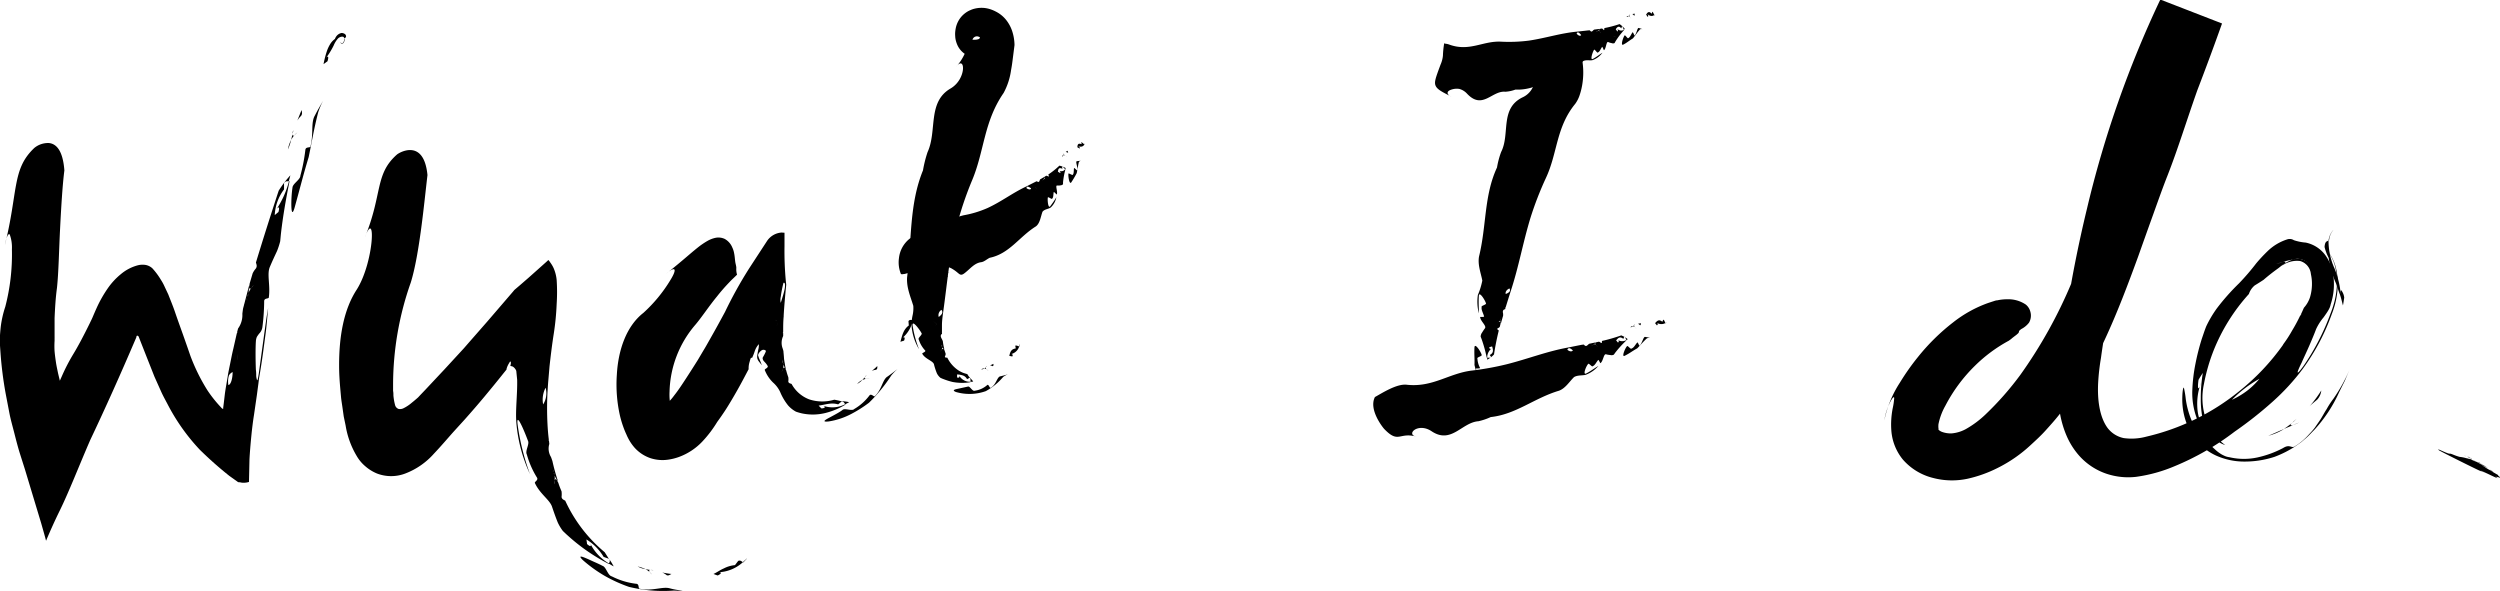 <svg id="Layer_1" data-name="Layer 1" xmlns="http://www.w3.org/2000/svg" viewBox="0 0 449.33 106.28">
  <defs>
    <style>
   
    </style>
  </defs>
  <title>what-i-do</title>
  <g>
    <g class="what-i-do">
      <g>
        <path class="what-i-do" d="M66.52,186.38l-.76,1.9a4.45,4.45,0,0,1,.68-.85C66.7,187.05,66.58,186.76,66.52,186.38Z" transform="translate(-12.32 -166.61)"/>
        <path class="what-i-do" d="M65.06,190l-.14.33,0,.32Z" transform="translate(-12.32 -166.61)"/>
        <path class="what-i-do" d="M64.07,193.47a10,10,0,0,0,.58-1.72A5.77,5.77,0,0,0,64.07,193.47Z" transform="translate(-12.32 -166.61)"/>
        <path class="what-i-do" d="M65.25,190.88c-.21.16-.38.21-.36-.17v0l-.24,1.06A4,4,0,0,1,65.25,190.88Z" transform="translate(-12.32 -166.61)"/>
        <path class="what-i-do" d="M65.25,190.88c.21-.15.45-.42.56-.5A4.2,4.2,0,0,0,65.25,190.88Z" transform="translate(-12.32 -166.61)"/>
        <path class="what-i-do" d="M68.13,192.89c0,.37-.89,0-.93.7a31.23,31.23,0,0,1-.89,4.58c0,.74-1.39,1.44-1.42,2.17-.28,1.67-.37,6.07.35,3.69,1-3.58,1.59-6,2.56-9.19.56-2.7,1-5.33,1.72-8.08a13.85,13.85,0,0,1,.89-2.08c-.49.85-1,1.72-1.5,2.7C68.16,188.64,68.7,190.7,68.13,192.89Z" transform="translate(-12.32 -166.61)"/>
        <path class="what-i-do" d="M73.7,172.54a1.52,1.52,0,0,0-.94.61,1.82,1.82,0,0,0-.24.46,3.24,3.24,0,0,0-.9,1,6.25,6.25,0,0,0-.52,1.11,17.17,17.17,0,0,0-.63,2.42l.71-.52c.29-.91.08-1.11-.42-.39a14.13,14.13,0,0,0,1.54-2.46,4.34,4.34,0,0,1,.73-1.2,1.11,1.11,0,0,1,.61-.35.74.74,0,0,1,.36,0,.44.44,0,0,1,.22.31.61.61,0,0,0,.3-.36.57.57,0,0,0-.18-.42A1.08,1.08,0,0,0,73.7,172.54Z" transform="translate(-12.32 -166.61)"/>
        <path class="what-i-do" d="M73.53,174.3a.31.31,0,0,0,.37.13.47.47,0,0,0,.24-.24.89.89,0,0,0,.08-.58l-.07,0a.89.89,0,0,1-.08.55.37.37,0,0,1-.24.21.33.33,0,0,1-.31-.17Z" transform="translate(-12.32 -166.61)"/>
        <path class="what-i-do" d="M62.41,200.88c-1.48,4.5-2.82,8.74-4.09,12.91.1.37.25.65,0,1.06a3.82,3.82,0,0,0-.59.89l-.54,1.83-.09.67v0c0,.37.19.3.38.12a5.6,5.6,0,0,1,.49-.56c-.1.1-.3.39-.49.56a3.87,3.87,0,0,0-.5.93,9.72,9.72,0,0,1-.39,1.77,5.65,5.65,0,0,1,.39-1.77l.12-1.07v-.32L56,222.1c-.05.34-.09.65-.12.91a4.13,4.13,0,0,1-.77,2.64l-.2.75.12-.13a1.19,1.19,0,0,1-.15.26l-.63,2.78c0,.73.13,1.56.15,2.37a4.31,4.31,0,0,1-.5.16,5.56,5.56,0,0,1,.23,1.64,2.85,2.85,0,0,0,.91-.67c.27-.14.12-.85,0-1.44s-.14-1.09.35-1.24c-.49.15-.45.64-.35,1.24s.25,1.3,0,1.44a2.85,2.85,0,0,1-.91.67c0,1.18-.33,2.28-.76,2.34a3.75,3.75,0,0,1,.1-1.74,1.46,1.46,0,0,1,.66-.6,5.56,5.56,0,0,0-.23-1.64,4.31,4.31,0,0,0,.5-.16c0-.81-.1-1.64-.15-2.37-.22.9-.38,1.75-.55,2.59s-.35,1.65-.47,2.47c-.18,1.12-.39,2.19-.51,3.18l-.19,1.61-.1.79c0,.06,0,.16,0,.18L52.2,240l-.32-.35a22.58,22.58,0,0,1-2.28-2.89,34,34,0,0,1-3.05-6.17L46,229l-.58-1.65c-.52-1.49-1-2.76-1.73-4.9-.35-1-.74-1.93-1.12-2.91l-.64-1.36a8.69,8.69,0,0,0-.68-1.26,12.74,12.74,0,0,0-1.54-2.08,2.44,2.44,0,0,0-1.22-.61,3.44,3.44,0,0,0-1.43.07,7.85,7.85,0,0,0-3,1.57,12.37,12.37,0,0,0-2.39,2.59,22.26,22.26,0,0,0-1.92,3.37c-.28.62-.55,1.24-.82,1.88-.17.38-.22.47-.29.61l-.2.42c-1.09,2.22-2.08,4.09-2.92,5.47a33.33,33.33,0,0,0-2.1,4.06l-.24.53a1,1,0,0,1-.11.23l-.06-.27-.24-1c-.14-.68-.29-1.33-.39-2s-.19-1.32-.25-2a14.89,14.89,0,0,1,0-1.89l0-.46,0-.11a1,1,0,0,0,0-.19v-3.34c.08-1.79.18-3.6.43-5.42.3-2.79.36-6.73.56-10.65s.43-7.82.77-10.46c-.27-3.65-1.49-4.78-2.75-4.92a3.88,3.88,0,0,0-2.64.87c-2.12,2-2.79,4-3.3,6.7s-.81,5.95-2,10.76c.31-1.64.66-2.15.87-1.89a6.7,6.7,0,0,1,.39,2.65,37.34,37.34,0,0,1-1.19,10.33,18.55,18.55,0,0,0-.82,3.64c-.07.63-.12,1.28-.16,1.93l0,1,.12,1.71a67.88,67.88,0,0,0,.92,7.29l.71,3.71c.25,1.22.57,2.31.86,3.46s.59,2.3.91,3.37l1,3.15,1.9,6.3,1,3.31.48,1.69.24.86.11.43.06.22s0,.1,0,.08l0-.09c.84-2,1.66-3.79,2.49-5.48,1.66-3.4,3.44-8,5.45-12.63,2.7-5.68,5.47-11.87,8.12-18.07l.17-.4h0v0a.39.39,0,0,1,.07-.24.14.14,0,0,1,.2,0,.47.47,0,0,1,.14.12v0l0,0,.06.16.28.72.58,1.47c.63,1.61,1.28,3.23,1.92,4.86l1.21,2.7c.4.89.86,1.68,1.29,2.52a36.13,36.13,0,0,0,5.66,7.92,66.5,66.5,0,0,0,5.3,4.69L55,253.18c.13.12.15.07.23.11l.19,0,.36.07a3.17,3.17,0,0,0,1.29-.13l.09-4.08c.08-1.45.2-2.81.33-4.14s.29-2.63.48-3.82l.52-3.58.23-1.74c.08-.55.13-1.17.22-1.6.25-1.47.47-2.9.66-4.28l.46-3.44c.21-1.57.3-3.09.46-4.58-.32,1.63-.47,3.05-.69,4.51l-1,7.28c-.16,1-.24,1.36-.33,1.11a3.22,3.22,0,0,1-.13-.69c0-.3,0-.68-.06-1.1-.07-1.7-.08-4,0-5.11a2.29,2.29,0,0,1,.18-.81,5.9,5.9,0,0,1,.42-.6,2,2,0,0,0,.57-1.15,38.91,38.91,0,0,0,.32-4.59c-.05-.74.87-.43.84-.79.3-2.22-.4-4.19.21-5.51.42-1,.85-1.91,1.26-2.79a13.28,13.28,0,0,0,.57-1.75l.12-1.24a2,2,0,0,1-1.13.24c.23-.56.68-1.29.91-1.85-.23.56-.68,1.29-.91,1.85a2,2,0,0,0,1.13-.24c.33-3,.91-6.4,1.56-9.55l-.1,0a16.61,16.61,0,0,1-2.33,5.15c.47-.73.69-.55.44.37l-.67.56a8.32,8.32,0,0,1,1.67-4.62l0-1.11c.3-.45.57-.33.85-.35l.29-1.07A18.61,18.61,0,0,0,62.41,200.88Z" transform="translate(-12.32 -166.61)"/>
        <path class="what-i-do" d="M57,219.35c0-.26.08-.57.14-.9l-1,3.51A4.07,4.07,0,0,0,57,219.35Z" transform="translate(-12.32 -166.61)"/>
      </g>
    </g>
    <g class="what-i-do">
      <g>
        <path class="what-i-do" d="M133,269.77a15.93,15.93,0,0,1-1.66-.27,3.16,3.16,0,0,1,.79.48C132.45,270.13,132.67,269.93,133,269.77Z" transform="translate(-12.32 -166.61)"/>
        <path class="what-i-do" d="M129.79,269.12l-.29-.08-.27,0Z" transform="translate(-12.32 -166.61)"/>
        <path class="what-i-do" d="M126.93,268.42a4.29,4.29,0,0,0,1.42.49A6.5,6.5,0,0,0,126.93,268.42Z" transform="translate(-12.32 -166.61)"/>
        <path class="what-i-do" d="M129.08,269.44c-.13-.2-.17-.36.14-.38h0l-.88-.15A2.92,2.92,0,0,1,129.08,269.44Z" transform="translate(-12.32 -166.61)"/>
        <path class="what-i-do" d="M129.08,269.44c.14.17.38.36.46.47A2.55,2.55,0,0,0,129.08,269.44Z" transform="translate(-12.32 -166.61)"/>
        <path class="what-i-do" d="M127.31,272.43c-.36,0,0-.89-.69-.9a13.07,13.07,0,0,1-4.34-1.33c-.75-.17-1-1.69-1.67-1.89-.35-.19-.86-.43-1.41-.67s-1.09-.51-1.56-.7c-.91-.39-1.43-.5-.53.37a24.72,24.72,0,0,0,4,2.86,26,26,0,0,0,4.26,1.92,25.94,25.94,0,0,0,8,.67c.75,0,1.44.09,2.14.12-.46,0-.92-.15-1.39-.23a13.62,13.62,0,0,1-1.46-.31C131.36,272,129.53,272.9,127.31,272.43Z" transform="translate(-12.32 -166.61)"/>
        <path class="what-i-do" d="M145,267.42l-.58.76a5.47,5.47,0,0,0-2,.59c-.63.26-1.21.7-1.86,1,.24.09.5.2.76.27.76-.36.73-.64,0-.57a6.94,6.94,0,0,0,4.53-1.82C145.58,267.51,145.41,267.26,145,267.42Z" transform="translate(-12.32 -166.61)"/>
        <path class="what-i-do" d="M146.53,267l-.71.65.08.05.67-.7Z" transform="translate(-12.32 -166.61)"/>
        <path class="what-i-do" d="M121,265.86a26.24,26.24,0,0,1-7.09-9.26c-.3-.17-.59-.26-.66-.67a4.23,4.23,0,0,0,0-1c-.21-.51-.42-1-.58-1.54l-.28-.52h0c-.22-.25-.32-.12-.39.11a2.76,2.76,0,0,1-.11.67c0-.13.05-.44.11-.67a4.24,4.24,0,0,0,0-.93,5.54,5.54,0,0,1-.52-1.5,5.49,5.49,0,0,1,.52,1.5,8.13,8.13,0,0,0,.43.83l.18.22a34.52,34.52,0,0,1-1-3.61c-.09-.27-.18-.53-.26-.74a2.9,2.9,0,0,1-.3-2.35l-.07-.67-.07.15a1.46,1.46,0,0,1,.05-.27c-.12-.93-.19-1.87-.24-2.82a14.39,14.39,0,0,1-.7-1.83l.44-.66a2,2,0,0,1-.52-1,13.41,13.41,0,0,0-.74,1.46c-.44.7,1,1.37.24,2.21.81-.84-.68-1.51-.24-2.21a13.41,13.41,0,0,1,.74-1.46,4.61,4.61,0,0,1,.44-3,3.74,3.74,0,0,1-.44,3,2,2,0,0,0,.52,1l-.44.66a14.39,14.39,0,0,0,.7,1.83,55.34,55.34,0,0,1,0-5.62c.05-.76.09-1.52.16-2.28l.21-2.46c.21-1.88.44-3.8.75-5.78a47.09,47.09,0,0,0,.53-5.4,33,33,0,0,0,0-4.32,7.07,7.07,0,0,0-.53-2.09,5.44,5.44,0,0,0-.58-1,3.86,3.86,0,0,0-.38-.5l-.39.36-3.14,2.8-1.59,1.38-.81.69c-.07.07-.12.09-.21.19l-.24.29-.5.58-4.1,4.77-2.33,2.66-1,1.14-.87,1-3.48,3.78-3.46,3.69-.87.91-.43.46-.24.21c-.3.26-.58.5-.85.71A7.07,7.07,0,0,1,84.81,240a1.38,1.38,0,0,1-.85.11,1,1,0,0,1-.62-.65,10.23,10.23,0,0,1-.31-1.75c0-.28,0-.56-.06-.84l0-1.18a55.35,55.35,0,0,1,3.18-18.3c1.56-5,2.42-14.42,3-19.32-.66-6.77-5.22-3.95-5.49-3.68-4,3.54-2.55,7-5.75,14.87,2-5.42,1.66,4.43-1.46,9.38-2.34,3.58-3.2,8.4-3.18,13.76,0,1.33.09,2.7.21,4.07l.14,1.57c.06.58.16,1.15.24,1.72l.24,1.7.34,1.63a15.4,15.4,0,0,0,2,5.49,7,7,0,0,0,1.5,1.8,7.63,7.63,0,0,0,2.15,1.34,7.12,7.12,0,0,0,5.06,0,13.13,13.13,0,0,0,5.16-3.57c1.17-1.23,2.32-2.58,3.5-3.91L95.85,242c1.21-1.36,2.39-2.72,3.54-4.1s2.29-2.77,3.41-4.18l.42-.52.1-.13.05-.07s0,0,0,0h0v0a.57.57,0,0,1,0-.12,3.73,3.73,0,0,1,.45-1c.06-.1.13-.26.2-.3a.17.17,0,0,1,.12.15,1.47,1.47,0,0,1-.09.58c0,.16.21.05.48.22a1.37,1.37,0,0,1,.41.42l.11.16c0,.08.07.05.08.36l.14,1.39c.06,2.66-.34,5.56-.14,7.79a27.33,27.33,0,0,0,2.45,9.18,42.21,42.21,0,0,1-2.24-9c-.26-2.37,1.34,1.56,1.87,3,.32.61-.56,1.83-.2,2.47a16,16,0,0,0,1.78,4.08c.42.57-.52.8-.31,1.09.94,2,2.72,3,3.09,4.31.34,1,.65,1.88,1,2.74a8.4,8.4,0,0,0,.92,1.53c.29.27.57.55.88.82a1.94,1.94,0,0,1,.51-1c.27.49.6,1.22.89,1.7-.29-.48-.62-1.21-.89-1.7a1.94,1.94,0,0,0-.51,1A34.14,34.14,0,0,0,121.8,268l0-.1a8.54,8.54,0,0,1-3.46-3.74c.37.68.12.81-.52.22,0-.26-.07-.54-.1-.81a9.16,9.16,0,0,1,3.09,3.13s.62.24.94.33c.31.37.12.61,0,.87.29.18.57.36.87.51a10.23,10.23,0,0,0-1-1.57Z" transform="translate(-12.32 -166.61)"/>
        <path class="what-i-do" d="M111.94,252l.33.72c-.32-1-.59-2-.83-3A2.92,2.92,0,0,0,111.94,252Z" transform="translate(-12.32 -166.61)"/>
      </g>
    </g>
    <g class="what-i-do">
      <g>
        <path class="what-i-do" d="M170,232.4c-.31.31-.64.6-1,.88a2.17,2.17,0,0,1,.72-.2C170.05,233,170,232.68,170,232.4Z" transform="translate(-12.32 -166.61)"/>
        <path class="what-i-do" d="M168.09,234.05l-.19.14-.11.19Z" transform="translate(-12.32 -166.61)"/>
        <path class="what-i-do" d="M166.38,235.61a3.69,3.69,0,0,0,.94-.71A2.77,2.77,0,0,0,166.38,235.61Z" transform="translate(-12.32 -166.61)"/>
        <path class="what-i-do" d="M168,234.71c-.2,0-.35-.1-.23-.32h0l-.47.52A2.61,2.61,0,0,1,168,234.71Z" transform="translate(-12.32 -166.61)"/>
        <path class="what-i-do" d="M168,234.71a5.17,5.17,0,0,0,.56,0A5.23,5.23,0,0,0,168,234.71Z" transform="translate(-12.32 -166.61)"/>
        <path class="what-i-do" d="M169.57,237.8c-.15.25-.67-.57-1-.09a9.29,9.29,0,0,1-2.71,2.41c-.43.45-1.66-.21-2.1.16s-1.64,1-2.46,1.44-1.25.76-.05.64a13,13,0,0,0,4.11-1.37,22.57,22.57,0,0,0,3.15-2,28.13,28.13,0,0,0,4-4.89,11,11,0,0,1,1.15-1.2c-.56.46-1.15.91-1.81,1.38C170.94,234.79,170.85,236.57,169.57,237.8Z" transform="translate(-12.32 -166.61)"/>
        <path class="what-i-do" d="M175.6,224.33l.06.78c-1,.74-1.19,1.82-1.51,2.93l.66-.21c.26-.61,0-.79-.41-.38a5.75,5.75,0,0,0,2-3.31C176.11,224.14,175.83,224,175.6,224.33Z" transform="translate(-12.32 -166.61)"/>
        <path class="what-i-do" d="M176.52,223.4l-.14.74h.09l.08-.76Z" transform="translate(-12.32 -166.61)"/>
        <path class="what-i-do" d="M162.26,238.45a7.5,7.5,0,0,1-4.5-.06,6.05,6.05,0,0,1-3.17-2.78c-.27-.09-.55-.13-.59-.45a2.46,2.46,0,0,0,0-.76,11.92,11.92,0,0,1-.37-1.2l-.2-.41h0c-.17-.2-.3-.1-.39.09a4.35,4.35,0,0,1-.22.54,5.63,5.63,0,0,1,.22-.54,2.88,2.88,0,0,0,.1-.74,3.47,3.47,0,0,1-.27-1.24,3.57,3.57,0,0,1,.27,1.24,6.58,6.58,0,0,0,.29.66l.14.18c-.11-.47-.19-.92-.27-1.43s-.12-1.07-.16-1.64c0-.24-.09-.47-.14-.64a2.87,2.87,0,0,1,.08-2.27v-.64l-.08.2a3,3,0,0,1,.08-.32c0-.91,0-1.85.1-2.84-.17-.34-.42-.53-.56-.83l.56-1.57c-.27.25-.44.26-.53.06l-.5,1.58-.33,1.12c-.21.61,0,.48.17.5s.3.15-.1,1c.4-.88.28-1,.1-1s-.38.11-.17-.5l.33-1.12.5-1.58a2.41,2.41,0,0,1,0-1.13,21.73,21.73,0,0,1,.48-2.48c.26-.12.34.23.25.9s-.45,1.79-.74,2.71c.09.2.26.19.53-.06l-.56,1.57c.14.3.39.49.56.83.09-1.71.26-3.6.46-5.61l-.06-.56a58.14,58.14,0,0,1-.25-6.35c0-.48,0-.94,0-1.4l0-.68,0-.34c-.07-.07-.29,0-.43-.06a3.43,3.43,0,0,0-2.68,1.48L147,214.8a75.49,75.49,0,0,0-4.37,7.87c-.86,1.59-1.73,3.19-2.65,4.8l-.69,1.22-.29.5-.26.43-1,1.69c-.7,1.12-1.41,2.23-2.12,3.32s-1.44,2.2-2.13,3.06a9.77,9.77,0,0,1-1.93,2,3.3,3.3,0,0,1-.79.43l-.13,0,.12.34.13.39a5.31,5.31,0,0,1,.18.64,3.83,3.83,0,0,1,.11.88,1.29,1.29,0,0,1,0,.31,3,3,0,0,1,1.11-1c.24-.17.49-.32.86-.54l.14-.07s0,0,0,0h0v0l-.09-.23a6,6,0,0,1-.33-1.11,10.78,10.78,0,0,1-.21-2.74,19.12,19.12,0,0,1,4.63-12c1.12-1.31,2.4-3.28,3.88-5.08a33.55,33.55,0,0,1,2.22-2.55c.36-.4.74-.73,1.08-1.07.18-.18.31-.29.32-.31s0,0,0,0a3.45,3.45,0,0,1-.13-1.21c0-.35-.14-.7-.2-1.16s-.09-1-.2-1.51a3.87,3.87,0,0,0-.32-1,3.08,3.08,0,0,0-1.37-1.55,2.66,2.66,0,0,0-1.63-.2,5,5,0,0,0-1.48.57c-.39.22-.78.48-1.18.76-1.59,1.19-3.29,2.82-6.21,5.1,1.94-1.6,1.8-.53.74,1.17a26.32,26.32,0,0,1-4.86,5.9c-3,2.34-4.51,6.58-4.76,11.05a25.43,25.43,0,0,0,.55,7.39,18,18,0,0,0,.59,2q.18.51.39,1l.23.51c.07.17.15.34.27.57a8.29,8.29,0,0,0,1.17,1.72,6.78,6.78,0,0,0,2.88,1.88,7,7,0,0,0,3.17.25,9.72,9.72,0,0,0,1.91-.48,11,11,0,0,0,4.21-2.78,21.23,21.23,0,0,0,2.67-3.52c.53-.72,1-1.41,1.39-2s.77-1.22,1.14-1.84c.74-1.24,1.44-2.48,2.11-3.74l1-1.89c.06-.12,0-.05,0-.07h0v0a.56.56,0,0,1,0-.19,3.9,3.9,0,0,1,.16-1c.12-.39.22-1,.45-.75a9.86,9.86,0,0,0,.47-1.17,3.57,3.57,0,0,1,.75-1.32,2.79,2.79,0,0,1-.06.84,12.2,12.2,0,0,0-.24,1.38c0,.64.32.87.85,1.57-.3-.86-.53-1.22-.68-1.79,0-.2.24-.61.56-.83a.6.6,0,0,1,.82,0c.1,0-.09.41-.27.75s-.38.62-.27.65c0,.47.46.6.86,1.31.13.11,0,.33-.19.45s-.37.23-.29.36a6.39,6.39,0,0,0,1.47,2.2,5.21,5.21,0,0,1,1.27,1.68,10,10,0,0,0,1.43,2.43,5.13,5.13,0,0,0,1.42,1.13,9.21,9.21,0,0,0,1.17.33,1.86,1.86,0,0,1,0-1.14,7.39,7.39,0,0,0,1.54.9,7.39,7.39,0,0,1-1.54-.9,1.86,1.86,0,0,0,0,1.14,9.39,9.39,0,0,0,4.23-.12,13.11,13.11,0,0,0,3.51-1.48l-.06-.07a5,5,0,0,1-4.09.23c.6.2.57.48-.17.53a6.14,6.14,0,0,1-.51-.51c1.24-.16,2.24-.6,3.5-.22,0,0,.43-.35.62-.53.39,0,.48.29.65.5.25-.11.48-.24.72-.37a9.64,9.64,0,0,0-1.53-.19C162.7,238.51,162.26,238.45,162.26,238.45Z" transform="translate(-12.32 -166.61)"/>
        <path class="what-i-do" d="M153.18,232.09l.21.57a20.16,20.16,0,0,1-.33-2.57A2.1,2.1,0,0,0,153.18,232.09Z" transform="translate(-12.32 -166.61)"/>
      </g>
    </g>
    <g class="what-i-do">
      <g>
        <path class="what-i-do" d="M190.87,232c-.2.1-.4.2-.61.28a1.39,1.39,0,0,1,.46.14C190.9,232.43,190.87,232.2,190.87,232Z" transform="translate(-12.32 -166.61)"/>
        <path class="what-i-do" d="M189.69,232.45a.19.19,0,0,1-.1,0l-.07.12Z" transform="translate(-12.32 -166.61)"/>
        <path class="what-i-do" d="M188.69,233a.82.82,0,0,0,.55-.17A.77.77,0,0,0,188.69,233Z" transform="translate(-12.32 -166.61)"/>
        <path class="what-i-do" d="M189.64,233c-.11-.11-.19-.24-.12-.38h0l-.28.23A.94.94,0,0,1,189.64,233Z" transform="translate(-12.32 -166.61)"/>
        <path class="what-i-do" d="M189.64,233a2.38,2.38,0,0,0,.34.25A2.7,2.7,0,0,0,189.64,233Z" transform="translate(-12.32 -166.61)"/>
        <path class="what-i-do" d="M190.36,236.31c-.14.16-.36-.76-.62-.48a4.2,4.2,0,0,1-2.21,1c-.41.21-.89-.87-1.24-.74l-1.87.41c-.6.12-1,.27-.3.56a8.73,8.73,0,0,0,5.38-.15,10.93,10.93,0,0,0,3.12-2.55,3.37,3.37,0,0,1,.87-.48c-.43.12-.86.25-1.34.36C191.51,234.29,191.41,235.76,190.36,236.31Z" transform="translate(-12.32 -166.61)"/>
        <path class="what-i-do" d="M194.79,228.75a3.83,3.83,0,0,1,.09.49c-.88.12-1,.7-1.16,1.33l.54.11c.18-.32,0-.51-.36-.4a2,2,0,0,0,1.6-1.4C195.25,228.8,195,228.65,194.79,228.75Z" transform="translate(-12.32 -166.61)"/>
        <path class="what-i-do" d="M195.62,228.48a3,3,0,0,1-.12.4l.09,0,.06-.42Z" transform="translate(-12.32 -166.61)"/>
        <path class="what-i-do" d="M186.19,233.86c-.26-.09-.53-.15-.78-.25s-.47-.22-.69-.34a5.79,5.79,0,0,1-2.14-2.38c-.22,0-.45,0-.43-.2a1.27,1.27,0,0,0,.14-.48l-.21-.64-.15-.21h0c-.14-.09-.27,0-.38.12a2,2,0,0,1-.24.35c.06-.07.14-.23.24-.35a1,1,0,0,0,.14-.45,1.21,1.21,0,0,1-.21-.63.83.83,0,0,1,.21.63c.08.12.17.23.25.33l.12.08a11.77,11.77,0,0,1-.29-1.53,3.11,3.11,0,0,0-.14-.31c-.19-.35-.39-.71,0-1v-.28l-.08.06.07-.11c0-.4,0-.79,0-1.19a5.25,5.25,0,0,1-.58-.78l.48-.28a.84.84,0,0,1-.48-.44,7.49,7.49,0,0,0-.8.62c-.48.3,1,.59.09.95.89-.36-.57-.65-.09-.95a7.49,7.49,0,0,1,.8-.62,1.12,1.12,0,0,1,.49-1.28c.39.5,0,.91-.49,1.28a.84.84,0,0,0,.48.44l-.48.28a5.25,5.25,0,0,0,.58.78c0-.78.11-1.56.22-2.38.74-5.26,1.11-10.09,2.43-15.45a60.22,60.22,0,0,1,2.78-8.26c2.2-5.26,2.09-10.52,5.65-15.67a12,12,0,0,0,1.34-4.11c.15-.78.25-1.57.34-2.3l.28-2.2a8.46,8.46,0,0,0-.45-2.6,6.67,6.67,0,0,0-1.05-1.91,5.62,5.62,0,0,0-1.84-1.5,6.52,6.52,0,0,0-.92-.4,5.43,5.43,0,0,0-1-.24,5.22,5.22,0,0,0-1.92.11,3.77,3.77,0,0,0-.72.25,3.72,3.72,0,0,0-.6.3,4.76,4.76,0,0,0-.81.63,4.53,4.53,0,0,0-1.26,2.37,6,6,0,0,0-.09.65,4.32,4.32,0,0,0,0,.72,3.87,3.87,0,0,0,.13.87,4.86,4.86,0,0,0,.35.93,3.86,3.86,0,0,0,1.24,1.4,3.28,3.28,0,0,0,1.14.44,1.3,1.3,0,0,0,.94-.23c.19-.14.15-.31.17-.46a1.42,1.42,0,0,0-.23-.51c-.1-.19-.22-.37-.4-.65a1.74,1.74,0,0,1-.26-.89.82.82,0,0,1,1.17-.77.34.34,0,0,1,.21.16c0-.05,0-.08,0,0l-.13.19h0l-.1.06a2,2,0,0,1-.71.12h-.34l-.14,0a2.55,2.55,0,0,0-.83,1.19,9.74,9.74,0,0,1-2,3.64c1.62-2.12,1.87,2.19-1,3.91-4.26,2.44-2.41,7.63-4.18,11.47a22,22,0,0,0-.82,3.27c-2.48,6.08-2,12.36-2.86,19.26-.11,1.86.66,3.53,1.12,5.09a5.88,5.88,0,0,1-.13,1.72,8.21,8.21,0,0,0-.19,1.71,9.54,9.54,0,0,0,1.35,4.37,20.32,20.32,0,0,1-1.16-4.28c-.1-1.09,1.25.71,1.6,1.37.26.28-.75.89-.48,1.19a5.1,5.1,0,0,0,1.12,1.92c.29.25-.64.48-.49.62.55,1,2.05,1.27,2.12,2a12.14,12.14,0,0,0,.5,1.51,2.54,2.54,0,0,0,.63.8,6.14,6.14,0,0,0,.64.27,2.57,2.57,0,0,1,.46-.94c.18.21.34.65.55.85-.21-.2-.37-.64-.55-.85a2.57,2.57,0,0,0-.46.94,12.55,12.55,0,0,0,1.54.48,9.34,9.34,0,0,0,3.2.05v-.09a2.15,2.15,0,0,1-2.05-1.21c.2.34.07.57-.33.44,0-.18,0-.36,0-.54v0h0a4.08,4.08,0,0,1,1,.17,1.3,1.3,0,0,1,.79.68l.47-.25c.19.17.14.47.16.73a2.63,2.63,0,0,0,.48-.06c-.16-.24-.46-.52-.69-.79S186.19,233.86,186.19,233.86Z" transform="translate(-12.32 -166.61)"/>
        <path class="what-i-do" d="M181.7,229a2.45,2.45,0,0,1,.18.29,11.55,11.55,0,0,1-.22-1.31C181.24,228.32,181.48,228.68,181.7,229Z" transform="translate(-12.32 -166.61)"/>
      </g>
    </g>
    <g class="what-i-do">
      <g>
        <path class="what-i-do" d="M204.17,193.7l-.31.23a.91.91,0,0,1,.37.12C204.37,194.07,204.26,193.88,204.17,193.7Z" transform="translate(-12.32 -166.61)"/>
        <path class="what-i-do" d="M203.56,194.13l-.06,0v.1A.78.78,0,0,1,203.56,194.13Z" transform="translate(-12.32 -166.61)"/>
        <path class="what-i-do" d="M203.22,194.76a.38.38,0,0,0,.23-.26A.26.26,0,0,0,203.22,194.76Z" transform="translate(-12.32 -166.61)"/>
        <path class="what-i-do" d="M203.78,194.58a.52.52,0,0,1-.27-.3h0a1.55,1.55,0,0,1-.06.23A.78.78,0,0,1,203.78,194.58Z" transform="translate(-12.32 -166.61)"/>
        <path class="what-i-do" d="M203.78,194.58l.32.17A2,2,0,0,0,203.78,194.58Z" transform="translate(-12.32 -166.61)"/>
        <path class="what-i-do" d="M205.92,197.21c0,.13-.61-.6-.57-.35-.06.42,0,.93-.2,1.13,0,.26-.83-.39-.8-.14-.06.41.15,1.93.49,1.57a18.71,18.71,0,0,0,1-1.69c.15-.65.22-1.33.39-2a.64.64,0,0,1,.39-.24l-.74.09C205.53,195.61,206.11,196.75,205.92,197.21Z" transform="translate(-12.32 -166.61)"/>
        <path class="what-i-do" d="M206.65,192.16l.08.37c-.7-.28-.74.13-.78.54l.43.25c.09-.16-.08-.37-.34-.41.67.17,1,0,1.18-.33C207,192.41,206.82,192.19,206.65,192.16Z" transform="translate(-12.32 -166.61)"/>
        <path class="what-i-do" d="M207.32,192.38l-.1.2.06,0,.06-.24Z" transform="translate(-12.32 -166.61)"/>
        <path class="what-i-do" d="M202.73,196.38a14.9,14.9,0,0,1-2,1.6c.08.19.18.38,0,.35a1.08,1.08,0,0,0-.37-.14l-.31.2-.05.14h0a.5.5,0,0,0,.25.31l.32.19-.32-.19a.71.71,0,0,0-.32-.08.41.41,0,0,1-.25.25c0-.18.12-.25.25-.25s0-.16.07-.23v-.11l-.72.42a.7.7,0,0,0-.09.17c-.07.22-.15.45-.53.17l-.14.07.08,0a.29.29,0,0,1-.1,0l-.57.29a5.35,5.35,0,0,1,0,.68l-.41-.29a.89.89,0,0,1,.11.52c.27.16.54.35.74.44.41.29-.35-1,.35-.34-.7-.61.06.63-.35.34-.2-.09-.47-.28-.74-.44,0,.26-.36.29-.8,0-.05-.47.36-.3.8,0a.89.89,0,0,0-.11-.52l.41.29a5.35,5.35,0,0,0,0-.68l-1.12.57c-2.51,1.17-4.45,2.71-7,3.89a18.81,18.81,0,0,1-4.33,1.31,15.89,15.89,0,0,0-3.82,1.53c-.56.27-1.31.54-2.28.92a17.88,17.88,0,0,0-1.68.74,20.6,20.6,0,0,0-1.87,1,5.15,5.15,0,0,0-1.94,3.51,5.54,5.54,0,0,0,.36,2.86.75.75,0,0,0,.42,0,1.46,1.46,0,0,0,.49-.09,4.27,4.27,0,0,1,.56-.11,5.29,5.29,0,0,1,.6-.13,9.45,9.45,0,0,1,2.7.09c1.77.29,3.11.57,3.21.58.47.21.51.12.38,0s-.36-.55.49-.6a1,1,0,0,1-1.1-.54c-.13-.37.45-.77,1.5-.12.81.48,1.11.89,1.4,1s.55-.05.93-.36c.85-.67,1.64-1.69,2.8-1.85.59-.07,1-.52,1.58-.8,3.54-.73,5.3-3.78,8.29-5.64.75-.56.87-1.78,1.19-2.63.36-.48,1.12-.49,1.49-.78a3.37,3.37,0,0,0,1-1.82,18.72,18.72,0,0,1-1.13,1.65c-.35.35-.49-1.18-.4-1.6,0-.25.81.44.78.18.24-.19.19-.7.27-1.12,0-.25.57.5.56.37.21-.45-.32-1.62.06-1.6s.5,0,.74-.05a.48.48,0,0,0,.32-.19l0-.34a6.74,6.74,0,0,1-.74-.7c.12,0,.38,0,.5,0-.12,0-.38,0-.5,0a6.74,6.74,0,0,0,.74.7,14.18,14.18,0,0,1,.44-2.35l-.06,0c-.21.31-.54.47-1.2.28.26,0,.42.26.32.43l-.42-.27c.06-.42.12-.83.81-.51l-.06-.38c.17,0,.36.27.55.45l.11-.2A4.59,4.59,0,0,0,202.73,196.38Z" transform="translate(-12.32 -166.61)"/>
        <path class="what-i-do" d="M199.9,198.74a1,1,0,0,1,.09-.17l-.62.34C199.76,199.19,199.83,199,199.9,198.74Z" transform="translate(-12.32 -166.61)"/>
      </g>
    </g>
    <g class="what-i-do">
      <g>
        <path class="what-i-do" d="M281,235.29l.15-.65a1.15,1.15,0,0,1-.39.28C280.67,235,280.87,235.15,281,235.29Z" transform="translate(-12.32 -166.61)"/>
        <path class="what-i-do" d="M281.34,234.05l0-.11-.06-.12A1.81,1.81,0,0,1,281.34,234.05Z" transform="translate(-12.32 -166.61)"/>
        <path class="what-i-do" d="M281.29,232.87a1.08,1.08,0,0,0-.05.59A.68.68,0,0,0,281.29,232.87Z" transform="translate(-12.32 -166.61)"/>
        <path class="what-i-do" d="M280.91,233.74c.15-.05.31-.06.39.08h0a2.29,2.29,0,0,1-.07-.36A1,1,0,0,1,280.91,233.74Z" transform="translate(-12.32 -166.61)"/>
        <path class="what-i-do" d="M280.91,233.74c-.15,0-.29.13-.38.15A1.88,1.88,0,0,0,280.91,233.74Z" transform="translate(-12.32 -166.61)"/>
        <path class="what-i-do" d="M277.61,232.89c-.08-.14.86.05.69-.21a4.07,4.07,0,0,1-.44-1.61c-.18-.26.93-.44.76-.7-.17-.58-1.2-2.17-1.29-1.36-.07,1.24.05,2.07,0,3.19.23,1,.54,1.87.74,2.83a1.6,1.6,0,0,1-.22.71c.2-.28.4-.58.6-.91S277.71,233.65,277.61,232.89Z" transform="translate(-12.32 -166.61)"/>
        <path class="what-i-do" d="M280,238.72c0-.05,0,.11-.05.15a.49.49,0,0,1-.09.1.53.53,0,0,1,.06-.21s-.05.05-.06.05h0s.37-.24.19-.13h0l0,0a.09.09,0,0,0,0,0,3.17,3.17,0,0,1-.26-.53,4.2,4.2,0,0,0-.5.17c0,.31.31.29.52.1a.69.69,0,0,0-.35.78.51.51,0,0,0,.73.22A1.64,1.64,0,0,1,280,238.72Z" transform="translate(-12.32 -166.61)"/>
        <path class="what-i-do" d="M280.35,239.08a.26.26,0,0,1-.13.24l0,.07a.37.37,0,0,0,.11-.31Z" transform="translate(-12.32 -166.61)"/>
        <path class="what-i-do" d="M280.84,230.32c.23-1.52.52-2.94.86-4.31-.17-.14-.37-.25-.23-.37a1.16,1.16,0,0,0,.4-.27l.15-.59,0-.23h0c-.08-.13-.24-.12-.39-.08a1.88,1.88,0,0,1-.38.15c.09,0,.23-.1.38-.15a.83.83,0,0,0,.33-.28.91.91,0,0,1,.07-.58.66.66,0,0,1-.07.58c0,.13,0,.25.07.37l.07.11.38-1.35c0-.11,0-.22,0-.31-.07-.35-.14-.71.36-.83l.07-.24-.09,0,.11-.08.31-1a6,6,0,0,1-.41-.79l.52-.15a.87.87,0,0,1-.4-.47c-.32.13-.66.25-.89.37-.51.15.85.7-.09.81.94-.11-.42-.66.09-.81.23-.12.57-.24.89-.37-.11-.36.14-.76.66-1,.32.5-.13.79-.66,1a.87.87,0,0,0,.4.47l-.52.15a6,6,0,0,0,.41.79c.21-.67.42-1.34.63-2,1.45-4.41,2.15-8.59,3.55-13.18a59.77,59.77,0,0,1,2.75-7.08c2.11-4.5,1.81-9.11,5.27-13.33a5.7,5.7,0,0,0,.78-1.52,12.07,12.07,0,0,0,.56-2.48,13.19,13.19,0,0,0,0-3.27,9.46,9.46,0,0,0-.35-1.76,8.74,8.74,0,0,0-.51-1.4,3.09,3.09,0,0,0-2.51-1.23,3.43,3.43,0,0,0-1.89.73,10.88,10.88,0,0,0-1.74,1.71c-1,1.4-1.31,1.85-1.41,2.41a3.52,3.52,0,0,1-1.44,2.34c.73-.72,1.25-.36,1.2.45a3.74,3.74,0,0,1-2.1,2.83c-4.21,2-2.25,6.61-3.91,9.85a15.36,15.36,0,0,0-.74,2.78c-2.36,5.1-1.86,10.39-3.23,16-.27,1.5.34,3,.59,4.33a13.16,13.16,0,0,1-.8,2.59,8.22,8.22,0,0,0,.18,3.3c0-1.11-.08-1.95,0-3.19.09-.81,1.1.79,1.27,1.37.17.27-.94.43-.77.7-.09.5.25,1,.42,1.61.17.27-.77.07-.69.2.09.77,1.2,1.55.86,2s-.41.62-.61.91a1.43,1.43,0,0,0-.16.58l.17.44a4.43,4.43,0,0,1,1,0c-.09.18-.34.41-.43.6.09-.19.34-.42.43-.6a4.43,4.43,0,0,0-1,0,24.3,24.3,0,0,1,.92,3.34h.09a2,2,0,0,1,.88-1.71c-.26.24-.51.16-.51-.16l.51-.15c.17.58.35,1.16-.42,1.54l.26.4c-.16.15-.46.09-.72.08,0,.12,0,.24,0,.37A4.9,4.9,0,0,0,280.84,230.32Z" transform="translate(-12.32 -166.61)"/>
        <path class="what-i-do" d="M282,224.17a1.51,1.51,0,0,1,0,.31l.34-1.14C281.82,223.46,281.88,223.82,282,224.17Z" transform="translate(-12.32 -166.61)"/>
      </g>
    </g>
    <g class="what-i-do">
      <g>
        <path class="what-i-do" d="M306.13,169.06l-.43.07a1.15,1.15,0,0,1,.31.27C306.13,169.48,306.11,169.26,306.13,169.06Z" transform="translate(-12.32 -166.61)"/>
        <path class="what-i-do" d="M305.31,169.2h-.08l0,.1A.57.57,0,0,1,305.31,169.2Z" transform="translate(-12.32 -166.61)"/>
        <path class="what-i-do" d="M304.67,169.65a.47.47,0,0,0,.35-.15A.29.29,0,0,0,304.67,169.65Z" transform="translate(-12.32 -166.61)"/>
        <path class="what-i-do" d="M305.3,169.7a.48.48,0,0,1-.11-.39h0l-.18.19A.7.7,0,0,1,305.3,169.7Z" transform="translate(-12.32 -166.61)"/>
        <path class="what-i-do" d="M305.3,169.7c.08.12.19.22.23.29A1.73,1.73,0,0,0,305.3,169.7Z" transform="translate(-12.32 -166.61)"/>
        <path class="what-i-do" d="M306.1,173c0,.13-.3-.8-.38-.55-.26.36-.42.86-.73,1-.08.25-.61-.7-.69-.45-.26.35-.74,1.85-.25,1.64.71-.36,1.13-.76,1.76-1.13.44-.54.83-1.14,1.3-1.64a.78.78,0,0,1,.48,0c-.24-.08-.48-.16-.74-.23S306.49,172.66,306.1,173Z" transform="translate(-12.32 -166.61)"/>
        <path class="what-i-do" d="M309.3,168.71l-.12.37c-.51-.57-.77-.21-1,.15l.28.42c.18-.11.12-.38-.11-.53.56.44.95.42,1.3.21C309.53,169.09,309.45,168.8,309.3,168.71Z" transform="translate(-12.32 -166.61)"/>
        <path class="what-i-do" d="M309.83,169.19l-.2.14,0,.08.18-.2Z" transform="translate(-12.32 -166.61)"/>
        <path class="what-i-do" d="M303.41,170.94a21.38,21.38,0,0,1-2.74.72c0,.19,0,.42-.12.34a1,1,0,0,0-.3-.27l-.4.07-.11.11h0a.46.46,0,0,0,.11.39,1.73,1.73,0,0,1,.23.29c-.05-.07-.15-.17-.23-.29a.77.77,0,0,0-.28-.2.43.43,0,0,1-.36.14.3.3,0,0,1,.36-.14l.17-.19,0-.1-.91.12-.16.13c-.17.19-.34.38-.6,0l-.17,0,.06.07-.09-.07-.69.08a4.38,4.38,0,0,1-.28.65l-.28-.41a.86.86,0,0,1-.11.53c.2.24.4.51.56.67.28.41.05-1,.48-.21-.43-.81-.2.62-.48.21-.16-.16-.36-.43-.56-.67-.16.23-.47.14-.82-.24.15-.47.49-.16.82.24a.86.86,0,0,0,.11-.53l.28.41a4.38,4.38,0,0,0,.28-.65l-1.37.15c-3,.27-5.62,1.16-8.7,1.62a28,28,0,0,1-5,.19c-3.33-.17-5.7,1.89-9.43.48a2.78,2.78,0,0,0-.53-.11.73.73,0,0,1-.27-.09q0-.12,0-.09a.65.65,0,0,1,0,.16,16.08,16.08,0,0,0-.22,2.17,5.22,5.22,0,0,1-.43,1.61c-.92,2.48-1.17,3.17-.87,3.82s1.19,1.11,2.83,1.93c-.57-.23-.73-.53-.68-.76s.34-.4.72-.52a3,3,0,0,1,1.37-.11,2.93,2.93,0,0,1,1.38.84c2.8,3,4.47-.57,6.9-.33a6.27,6.27,0,0,0,1.81-.39c3.71.19,6.38-2.23,10-3,.93-.29,1.5-1.39,2.14-2.09.53-.33,1.28-.07,1.75-.21a3.81,3.81,0,0,0,1.75-1.32c-.62.37-1.05.76-1.76,1.13-.49.21,0-1.29.25-1.65.08-.24.61.71.7.46.31-.1.47-.59.72-.95.08-.25.34.67.38.55.4-.34.39-1.63.76-1.46s.5.15.74.23a.59.59,0,0,0,.39-.05l.17-.31a7,7,0,0,1-.4-.94c.14,0,.37.17.5.18-.13,0-.36-.16-.5-.18a7,7,0,0,0,.4.94,14,14,0,0,1,1.51-2l0-.08c-.34.21-.73.23-1.29-.21.23.15.28.41.11.53l-.29-.42c.26-.36.51-.72,1-.15l.12-.37c.15.09.23.38.32.62l.2-.14A4.41,4.41,0,0,0,303.41,170.94Z" transform="translate(-12.32 -166.61)"/>
        <path class="what-i-do" d="M299.55,172.07a1.11,1.11,0,0,1,.16-.12l-.77.09C299.2,172.45,299.38,172.26,299.55,172.07Z" transform="translate(-12.32 -166.61)"/>
      </g>
    </g>
    <g class="what-i-do">
      <g>
        <path class="what-i-do" d="M307.24,224.69l-.53.12a1,1,0,0,1,.36.24C307.22,225.12,307.22,224.9,307.24,224.69Z" transform="translate(-12.32 -166.61)"/>
        <path class="what-i-do" d="M306.21,224.91l-.1,0-.05.11Z" transform="translate(-12.32 -166.61)"/>
        <path class="what-i-do" d="M305.37,225.43a.72.72,0,0,0,.45-.18A.45.45,0,0,0,305.37,225.43Z" transform="translate(-12.32 -166.61)"/>
        <path class="what-i-do" d="M306.17,225.42a.36.36,0,0,1-.12-.38h0l-.24.21A.81.81,0,0,1,306.17,225.42Z" transform="translate(-12.32 -166.61)"/>
        <path class="what-i-do" d="M306.17,225.42a3.85,3.85,0,0,0,.27.28A3.63,3.63,0,0,0,306.17,225.42Z" transform="translate(-12.32 -166.61)"/>
        <path class="what-i-do" d="M307,228.73c-.06.13-.33-.79-.44-.53-.35.39-.57.92-1,1.05-.11.26-.72-.66-.83-.4-.35.39-1,2-.41,1.71.91-.45,1.45-.9,2.26-1.34.58-.58,1.11-1.23,1.73-1.79a1.1,1.1,0,0,1,.6-.09c-.29-.07-.59-.13-.91-.18S307.47,228.34,307,228.73Z" transform="translate(-12.32 -166.61)"/>
        <path class="what-i-do" d="M311.27,224.06l-.18.39c-.6-.54-.95-.15-1.3.24l.33.4c.23-.13.18-.39-.1-.53a1.48,1.48,0,0,0,1.61.12C311.53,224.43,311.45,224.15,311.27,224.06Z" transform="translate(-12.32 -166.61)"/>
        <path class="what-i-do" d="M311.89,224.51l-.26.17,0,.07.24-.22Z" transform="translate(-12.32 -166.61)"/>
        <path class="what-i-do" d="M303.71,226.89c-1.19.42-2.34.75-3.47,1,0,.21,0,.43-.17.36a.91.91,0,0,0-.37-.23l-.49.11-.15.13h0a.34.34,0,0,0,.12.38,2.46,2.46,0,0,1,.28.28,3.66,3.66,0,0,1-.28-.28.81.81,0,0,0-.35-.17.74.74,0,0,1-.45.2.48.48,0,0,1,.45-.2l.23-.21.05-.11-1.14.24a1.16,1.16,0,0,0-.21.16c-.22.21-.44.42-.76,0l-.2,0,.06.06a.33.33,0,0,1-.1-.06l-.87.17a5.9,5.9,0,0,1-.37.71l-.35-.39a.82.82,0,0,1-.15.56c.25.22.49.47.68.61.34.39.1-1,.61-.27-.51-.78-.27.66-.61.27-.19-.14-.43-.39-.68-.61-.2.25-.6.21-1-.13.21-.5.62-.24,1,.13a.82.82,0,0,0,.15-.56l.35.39a5.9,5.9,0,0,0,.37-.71l-1.73.35c-3.81.69-7.08,2-11,3a51.35,51.35,0,0,1-6.27,1.14c-4.19.49-7.09,3.1-11.82,2.54-1.79-.14-4.29,1.48-5.63,2.22-1.19,2.29,1.51,5.59,1.69,5.76,2.59,2.68,2.64.49,5.78,1.36-2-.37.23-2.59,2.67-1,3.58,2.43,5.45-1.55,8.46-1.77a10.89,10.89,0,0,0,2.21-.75c4.55-.49,7.81-3.41,12.28-4.74,1.15-.43,1.87-1.64,2.69-2.44.66-.41,1.59-.24,2.17-.44a5.69,5.69,0,0,0,2.22-1.57c-.79.45-1.33.91-2.23,1.37-.61.27,0-1.31.37-1.71.11-.27.74.64.84.38.39-.14.61-.67.94-1.07.11-.26.4.65.46.52.5-.39.55-1.71,1-1.58s.62.1.91.16a.89.89,0,0,0,.48-.1l.24-.34a4.83,4.83,0,0,1-.46-.91c.17,0,.45.13.62.13-.17,0-.45-.13-.62-.13a4.83,4.83,0,0,0,.46.91,18.92,18.92,0,0,1,2-2.2l0-.08a1.46,1.46,0,0,1-1.61-.08c.28.13.34.39.11.53l-.33-.4c.34-.39.68-.79,1.29-.26l.18-.39c.17.08.26.37.36.6a1.4,1.4,0,0,0,.26-.16A4.41,4.41,0,0,0,303.71,226.89Z" transform="translate(-12.32 -166.61)"/>
        <path class="what-i-do" d="M298.81,228.48a1.73,1.73,0,0,1,.2-.15l-1,.19C298.36,228.91,298.59,228.69,298.81,228.48Z" transform="translate(-12.32 -166.61)"/>
      </g>
    </g>
    <g class="what-i-do">
      <g>
        <path class="what-i-do" d="M429.53,236.79a22.39,22.39,0,0,1-2.1,2.84c.41-.43.9-.79,1.37-1.2A2.87,2.87,0,0,0,429.53,236.79Z" transform="translate(-12.32 -166.61)"/>
        <path class="what-i-do" d="M425.09,241.88l-.47.4-.36.37C424.54,242.42,424.82,242.15,425.09,241.88Z" transform="translate(-12.32 -166.61)"/>
        <path class="what-i-do" d="M420,244.93a9.87,9.87,0,0,0,2.83-1.21C422,244.05,421.1,244.49,420,244.93Z" transform="translate(-12.32 -166.61)"/>
        <path class="what-i-do" d="M424.42,243c-.38.1-.6.08-.18-.36l0,0a11.32,11.32,0,0,1-1.45,1.07C423.4,243.45,424,243.24,424.42,243Z" transform="translate(-12.32 -166.61)"/>
        <path class="what-i-do" d="M424.42,243a7.17,7.17,0,0,0,1.12-.45Z" transform="translate(-12.32 -166.61)"/>
        <path class="what-i-do" d="M424.79,246.82c-.64.44-.9-.46-2.13.32a18.24,18.24,0,0,1-4.62,1.69,11.49,11.49,0,0,1-5.05-.05,3.27,3.27,0,0,1-.64-.15,6.94,6.94,0,0,1-.68-.32,6.52,6.52,0,0,1-1.32-1c-.85-.73-1.47-1.61-2.09-2.16-.35-.34-.68-.82-1.09-1.32a11.61,11.61,0,0,1-1-1.78,15.27,15.27,0,0,1-1-3.73,16.45,16.45,0,0,0-.33-2c-.09-.16-.25.25-.29,1.68a12.34,12.34,0,0,0,1.49,6.28,10.11,10.11,0,0,0,4.49,4.17,12.38,12.38,0,0,0,5.33,1.12,17.27,17.27,0,0,0,5.23-.84,18.52,18.52,0,0,0,3.92-2l.89-.63.84-.71c.55-.47,1-1,1.49-1.47a25.31,25.31,0,0,0,4.52-6.85l1-2,.85-2a29.61,29.61,0,0,1-2.9,5.22,14.56,14.56,0,0,0-1.21,1.86c-.44.65-.8,1.42-1.32,2.16l-.8,1.16c-.29.38-.62.76-1,1.15A11.34,11.34,0,0,1,424.79,246.82Z" transform="translate(-12.32 -166.61)"/>
        <path class="what-i-do" d="M430.12,211a8.1,8.1,0,0,0,.41,1.27c.18.4.33.71.33.71a16.71,16.71,0,0,0,1.21,4.32c.3.66.47,1.38.74,2.07s.42,1.42.61,2.14c.1-.45.15-.91.23-1.39a2.54,2.54,0,0,0-.53-1.34c-.13,0-.12.3-.06,1.06a16.38,16.38,0,0,0-1.16-5,12.07,12.07,0,0,1-1.07-5C430.57,210,430.19,209.93,430.12,211Z" transform="translate(-12.32 -166.61)"/>
        <path class="what-i-do" d="M431.64,208a3.53,3.53,0,0,0-.81,1.88l.1-.06a3.3,3.3,0,0,1,.77-1.87Z" transform="translate(-12.32 -166.61)"/>
        <path class="what-i-do" d="M408.75,241.81a11.82,11.82,0,0,1-.31-6.19,33.09,33.09,0,0,1,1.73-6,33.78,33.78,0,0,1,6.35-10.17,3.31,3.31,0,0,1,1.06-1.55c.55-.33,1.08-.67,1.58-1,.87-.76,1.78-1.46,2.7-2.12.31-.25.62-.49.95-.72l0,0c.5-.39.28-.44-.15-.37l-1.22.38a10.07,10.07,0,0,1,1.22-.38,11.47,11.47,0,0,1,1.79-.43,2.59,2.59,0,0,1,2.78.78,3.38,3.38,0,0,0-2.78-.78,5.85,5.85,0,0,0-1.66.82l-.42.36a4.63,4.63,0,0,1,3.34-.92,2.68,2.68,0,0,1,1.95,2.35,7.88,7.88,0,0,1,.19,1.51,8.37,8.37,0,0,1-.34,2.63,5.22,5.22,0,0,1-1.1,1.91c-.19.41-.36.85-.59,1.26l.2-.21c-.12.18-.23.32-.32.44A29.31,29.31,0,0,1,424.3,226c-.48.86-1,1.67-1.6,2.48-.27.59-.57,1.17-.89,1.75a16.55,16.55,0,0,1-1,1.72l-1.22.71a6,6,0,0,1-1.15,2,21.29,21.29,0,0,0,2.6-1.69,3.51,3.51,0,0,0,1.25-1.86,3.48,3.48,0,0,1,1.51-1.88,3.48,3.48,0,0,0-1.51,1.88,3.51,3.51,0,0,1-1.25,1.86,21.29,21.29,0,0,1-2.6,1.69,13.57,13.57,0,0,1-2.23,2.17,14.82,14.82,0,0,1-2.74,1.64,21,21,0,0,1,5-3.81,6,6,0,0,0,1.15-2l1.22-.71a16.55,16.55,0,0,0,1-1.72c.32-.58.62-1.16.89-1.75a40.72,40.72,0,0,1-8,8.48,41.32,41.32,0,0,1-16.61,8.12,10.24,10.24,0,0,1-4.09.27,4.87,4.87,0,0,1-2.93-1.85c-1.45-2-1.82-5.09-1.68-8a39.34,39.34,0,0,1,.51-4.55c.21-1.57.46-3.13.72-4.69.51-3.13,1.12-6.25,1.78-9.4,1.35-6.28,3-12.6,5-19a196,196,0,0,1,11.2-27.49l-5.46-2.12-4.48,11.74c-2.48,6.43-4.76,12.75-7,19s-4.48,12.43-7,18.34A84.37,84.37,0,0,1,375.43,234a54.54,54.54,0,0,1-6.22,7.07,17.57,17.57,0,0,1-3.29,2.5,6.47,6.47,0,0,1-2.88.94,4.71,4.71,0,0,1-1.67-.27c-.53-.2-.74-.51-.65-.48s-.06-.06,0-.89a11.19,11.19,0,0,1,1.23-3.31,28.36,28.36,0,0,1,5.35-7.23,26.83,26.83,0,0,1,6.06-4.48l.41-.3.22-.19.44-.34a5,5,0,0,0,.62-.51c.15-.15.13-.27.17-.42a3.06,3.06,0,0,1,.39-.34A4.17,4.17,0,0,0,377,224.6a2.52,2.52,0,0,0,.23-2,2.43,2.43,0,0,0-.81-1.25,5.61,5.61,0,0,0-3.36-.95,8,8,0,0,0-1.76.19c-.29,0-.58.14-.87.22l-.79.26a22.2,22.2,0,0,0-6.24,3.45,37.49,37.49,0,0,0-6.39,6.29,42.56,42.56,0,0,0-3.23,4.59,19.63,19.63,0,0,0-2.78,6.75,10.84,10.84,0,0,1,1.23-3.62c.35-.57.52-.65.54-.37a12.69,12.69,0,0,1-.28,1.88,15.22,15.22,0,0,0-.24,3.9,9.28,9.28,0,0,0,2.08,5.27,10.55,10.55,0,0,0,5.38,3.29,13.33,13.33,0,0,0,6.31.14,23.11,23.11,0,0,0,5.31-1.91,25.22,25.22,0,0,0,6-4.16c.88-.81,1.79-1.64,2.62-2.56s1.68-1.86,2.47-2.86a67.47,67.47,0,0,0,8.19-13.49c2.27-4.87,4.18-9.95,6-14.93.88-2.48,1.76-4.95,2.64-7.39s1.71-4.82,2.63-7.15c1.83-4.65,3.38-9.73,5.37-15.36q2.31-6,4.44-12l-11.09-4.3a189.48,189.48,0,0,0-13.2,37.65c-1.57,6.5-2.88,13.12-3.9,19.9-.24,1.7-.52,3.4-.72,5.12-.12.86-.23,1.72-.34,2.58s-.21,2-.25,3a27.21,27.21,0,0,0,.43,6.44,18,18,0,0,0,1.08,3.59,13.33,13.33,0,0,0,2.34,3.73,11.5,11.5,0,0,0,4.92,3.23,12.31,12.31,0,0,0,5.23.55,27.1,27.1,0,0,0,7-1.93,47.49,47.49,0,0,0,10.75-6.19,69.43,69.43,0,0,0,6.86-5.41,39.88,39.88,0,0,0,5.39-5.87,38.66,38.66,0,0,0,5-9.24l.43-1.16c.12-.34.31-.93.42-1.38a14.7,14.7,0,0,0,.44-3,11.7,11.7,0,0,0-.28-3.21,7.87,7.87,0,0,0-1.85-3.6,7.88,7.88,0,0,1,1.81,3.87,12.49,12.49,0,0,1,.14,3.18,14.06,14.06,0,0,1-.5,2.78c-.27,1-.54,1.6-.81,2.34a42.13,42.13,0,0,1-4.65,8.88c-1.5,2.06-1.2,1.15-.34-.59.39-.9.92-2,1.39-3.09s.92-2.15,1.2-2.92a9.43,9.43,0,0,1,1.36-2.14c.27-.38.54-.76.77-1.13a5.09,5.09,0,0,0,.3-.56,3,3,0,0,0,.2-.64,11.41,11.41,0,0,0,.41-5.57,8,8,0,0,0-1.35-3.24,5.86,5.86,0,0,0-3.55-2.29,8.86,8.86,0,0,1-2.13-.43,1.39,1.39,0,0,0-1.21-.14,9,9,0,0,0-3.53,2.13,28.71,28.71,0,0,0-2,2.14,41.89,41.89,0,0,1-3.12,3.63,39.67,39.67,0,0,0-4,4.52,20.65,20.65,0,0,0-1.88,3.18c-.3.74-.55,1.53-.82,2.31a2.11,2.11,0,0,1,1.38-.58,34.07,34.07,0,0,0-1.75,3.53,34.07,34.07,0,0,1,1.75-3.53,2.11,2.11,0,0,0-1.38.58,41.79,41.79,0,0,0-1.12,4.41,29.83,29.83,0,0,0-.57,4.74,13.12,13.12,0,0,0,.77,5,8.4,8.4,0,0,0,3.18,4l0-.12a7.5,7.5,0,0,1-2.95-4.77,10.86,10.86,0,0,1,.57-5.43c-.44,1.52-.71,1.31-.45-.51.24-.43.51-.84.77-1.24a27.61,27.61,0,0,0-.37,4.6,17.67,17.67,0,0,0,.54,4.54l.14.19.37.42.46.5.49.37a2.9,2.9,0,0,1,.44.83,4.09,4.09,0,0,1,0,.5l.46.33.51.26a4.92,4.92,0,0,0,1,.44c-.34-.22-.8-.64-1.31-1.07l-.7-.77c-.22-.27-.39-.58-.59-.85a5.06,5.06,0,0,1-.42-.84,4.26,4.26,0,0,1-.29-.71C408.81,242.07,408.75,241.81,408.75,241.81Z" transform="translate(-12.32 -166.61)"/>
        <path class="what-i-do" d="M424.55,213.26a6.18,6.18,0,0,0-1.43.61,3.73,3.73,0,0,1,2.88-.41,2.72,2.72,0,0,1,1.73,2.1,2.08,2.08,0,0,0-.74-1.86A2.66,2.66,0,0,0,424.55,213.26Z" transform="translate(-12.32 -166.61)"/>
      </g>
    </g>
    <g class="what-i-do">
      <g>
        <path class="what-i-do" d="M455.33,248.51h-.05l.31.15Z" transform="translate(-12.32 -166.61)"/>
        <path class="what-i-do" d="M455.23,248.49h0l.08,0Z" transform="translate(-12.32 -166.61)"/>
        <path class="what-i-do" d="M455.44,248.62c.05,0,0,0,0,0S455.34,248.57,455.44,248.62Z" transform="translate(-12.32 -166.61)"/>
        <path class="what-i-do" d="M455.66,248.71l-.36-.18h0l.11.06Z" transform="translate(-12.32 -166.61)"/>
        <path class="what-i-do" d="M455.66,248.71l.31.15Z" transform="translate(-12.32 -166.61)"/>
        <path class="what-i-do" d="M458.69,250.24l-.58-.28c.24.13.62.33.62.34.19.1-.77-.37-.58-.27s1.38.74,1.33.7-.34-.22-.49-.32l-1-.59s0,0,.1,0l-.41-.18C457.4,249.56,458.5,250.13,458.69,250.24Z" transform="translate(-12.32 -166.61)"/>
        <path class="what-i-do" d="M455.9,248.68l.28.15c-.62-.3-.38-.17-.15,0l.43.21-.47-.24c.52.25.61.28.53.23Z" transform="translate(-12.32 -166.61)"/>
        <path class="what-i-do" d="M456.45,249l.07,0,.07,0-.12-.07Z" transform="translate(-12.32 -166.61)"/>
        <path class="what-i-do" d="M456.2,249.06c0,.05,0,.06-.13,0,.17.09.36.18.26.14l-.31-.15h0l.06,0h0l.35.18.32.15-.32-.15-.24-.12c.05,0,.08,0,0,0s-.1-.06,0,0l-.12-.06-.07,0-.14,0,.07,0c.11.06.22.13-.2-.08h0l.08,0-.08,0-.12,0,.48.26-.43-.21.42.22.72.35c.44.21-.85-.44,0,0-.81-.4.48.25,0,0l-.72-.35c.15.08,0,0-.42-.19s0,0,.42.19l-.42-.22.43.21-.48-.26-.24-.07a7.51,7.51,0,0,0-1-.18,10.58,10.58,0,0,1-1.19-.42c-1.05-.41.06.25-2.15-.74-.78-.35-.4-.08-.33,0,1.4.76,5.1,2.59,5.31,2.69,3.15,1.55,1.42.65,3.29,1.52-1.07-.49-2-1,.16,0,3.3,1.59.72.2,1.59.56.22.09.08,0,.16,0,1.16.45-.18-.34.13-.32,0,0-.78-.45-1.2-.7-.14-.09.29.11.3.09a3.63,3.63,0,0,0-.66-.4l.49.31c0,.05-1.1-.56-1.33-.69s.76.37.57.27c0,0-.37-.21-.61-.34s.67.33.57.28-1.28-.68-1-.57l.4.18c.05,0,.09,0,.06,0l-.21-.11-.91-.45.29.13-.29-.13.91.45c-.5-.27-.94-.52-1.3-.73l-.08,0c.08.06,0,0-.53-.22l.48.24-.43-.21c-.24-.13-.47-.26.15,0l-.29-.15.62.3-.06,0Z" transform="translate(-12.32 -166.61)"/>
        <path class="what-i-do" d="M456.12,249.17l-.06,0-.13,0C456.35,249.3,456.23,249.23,456.12,249.17Z" transform="translate(-12.32 -166.61)"/>
      </g>
    </g>
  </g>
</svg>
